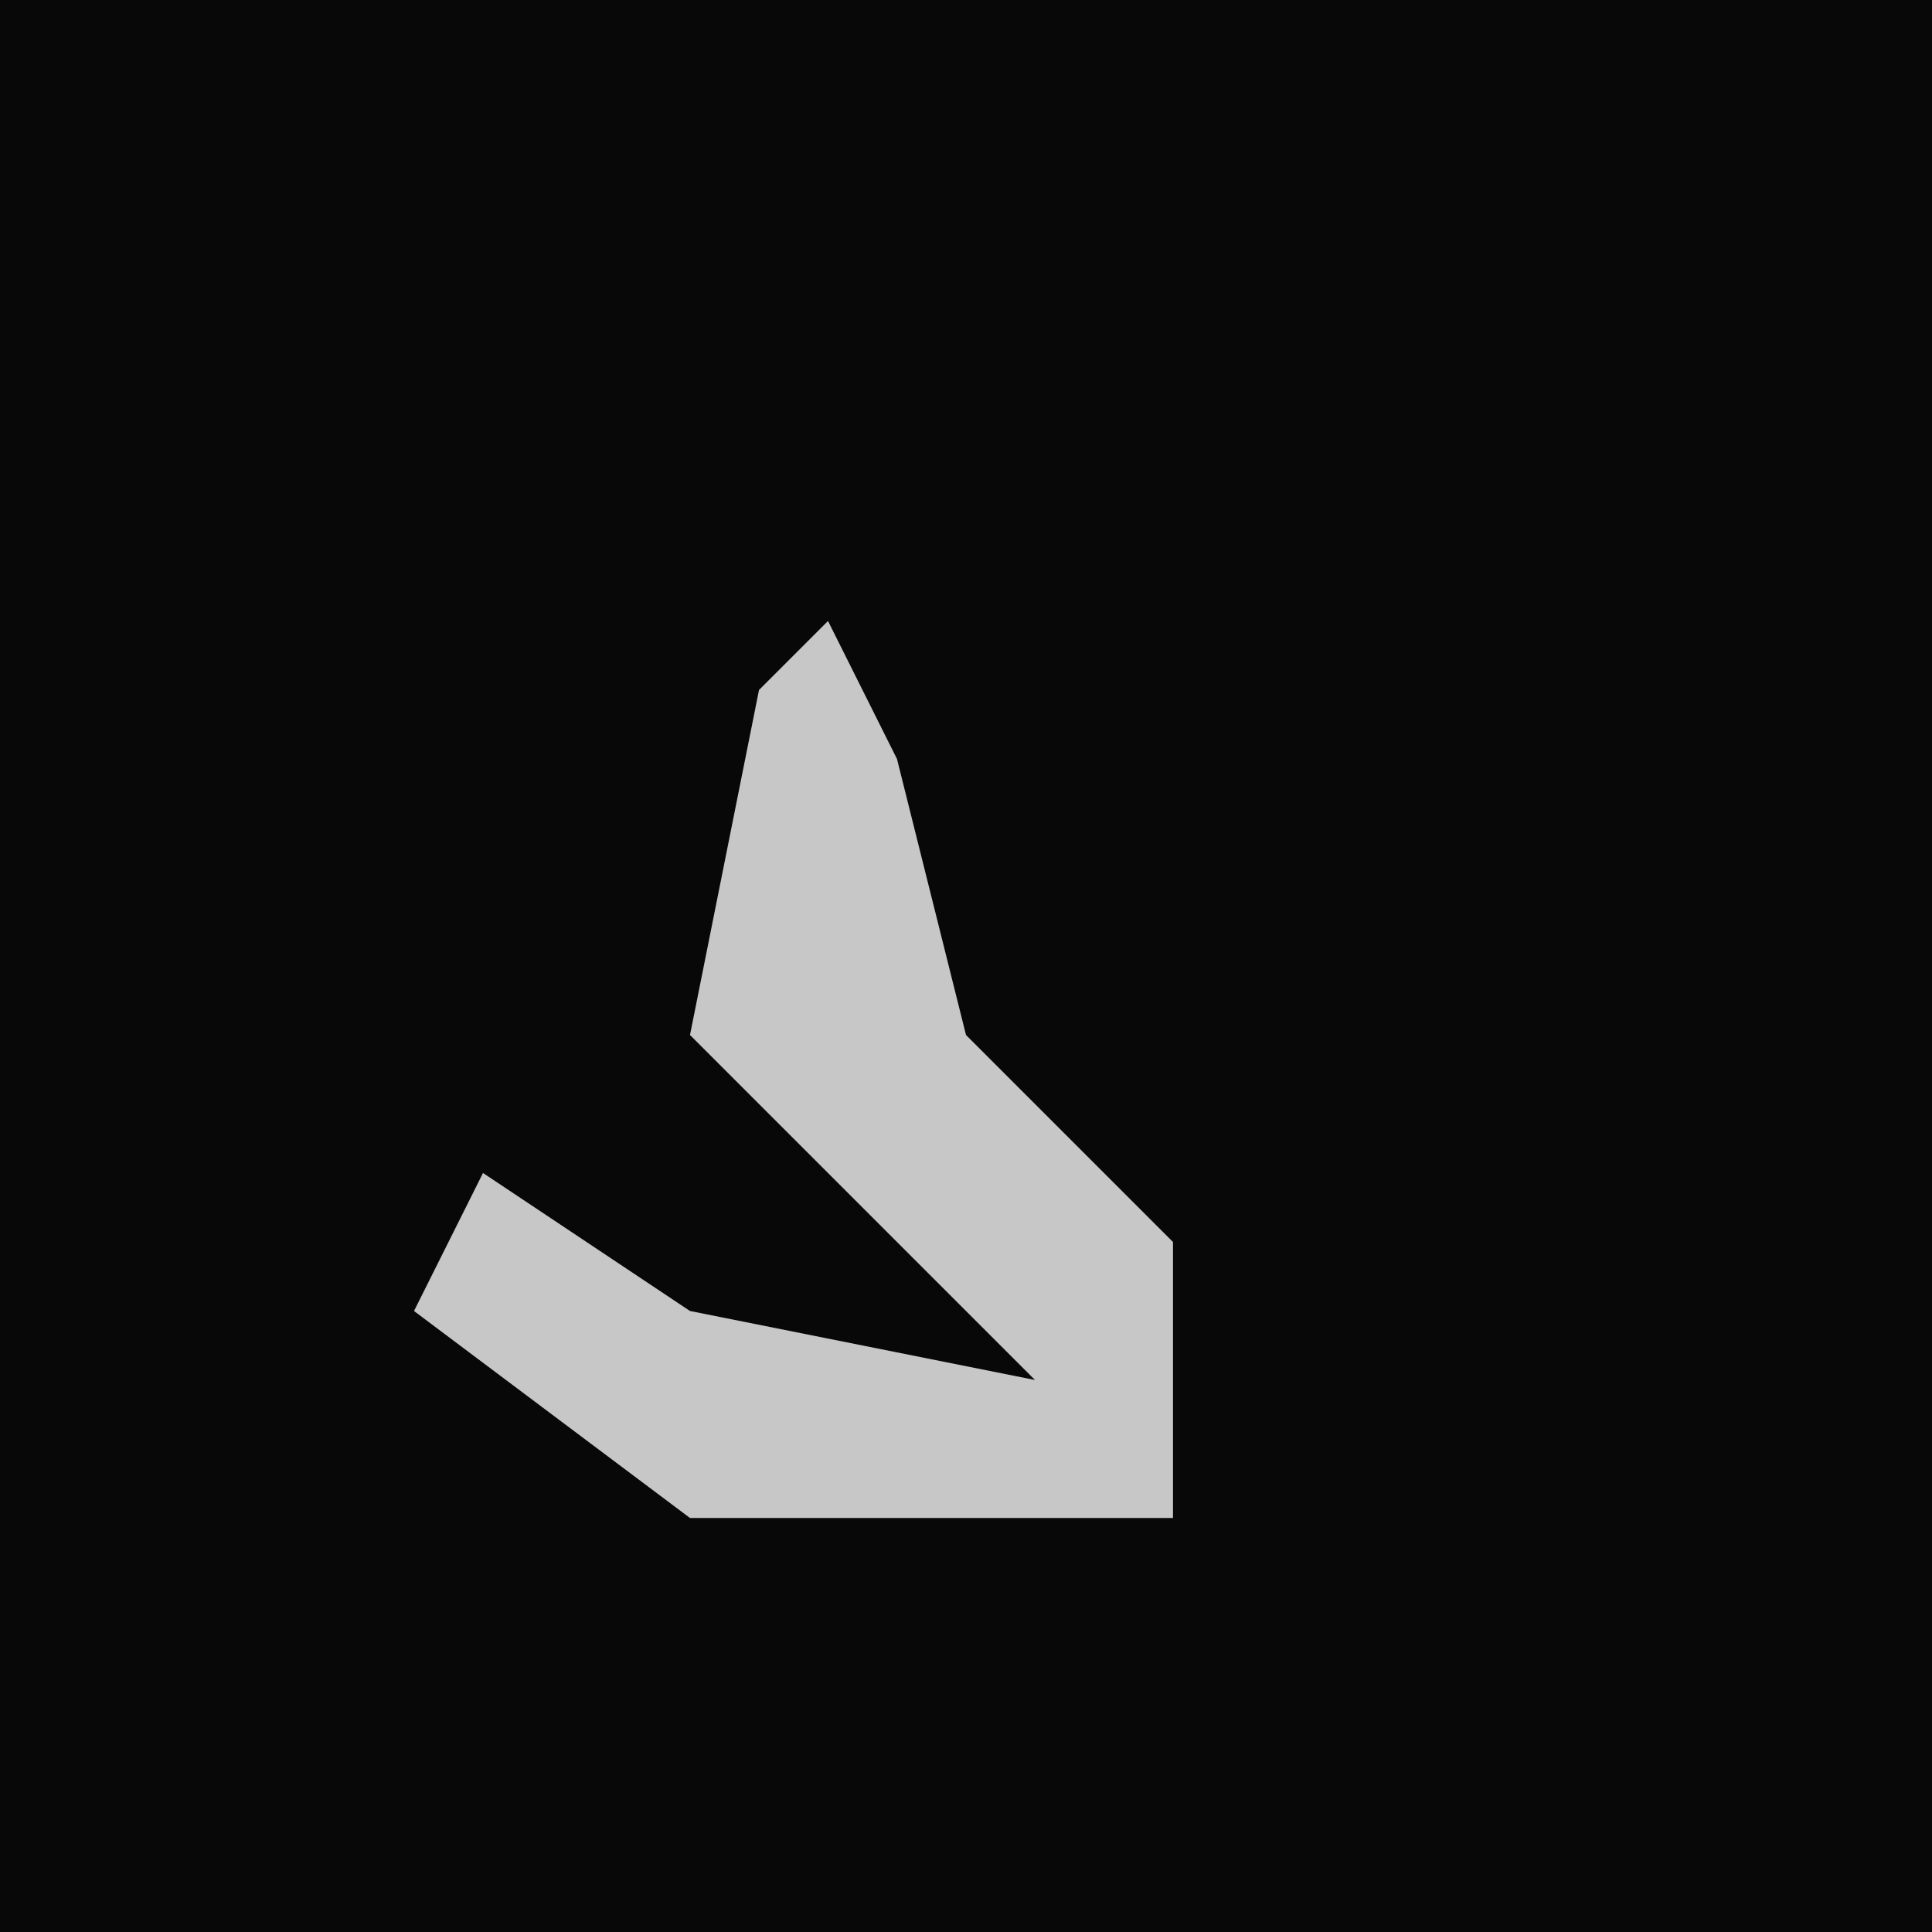 <?xml version="1.0" encoding="UTF-8"?>
<svg version="1.1" xmlns="http://www.w3.org/2000/svg" width="28" height="28">
<path d="M0,0 L28,0 L28,28 L0,28 Z " fill="#080808" transform="translate(0,0)"/>
<path d="M0,0 L1,2 L2,6 L5,9 L5,13 L-2,13 L-6,10 L-5,8 L-2,10 L3,11 L-2,6 L-1,1 Z " fill="#C7C7C7" transform="translate(12,9)"/>
</svg>
